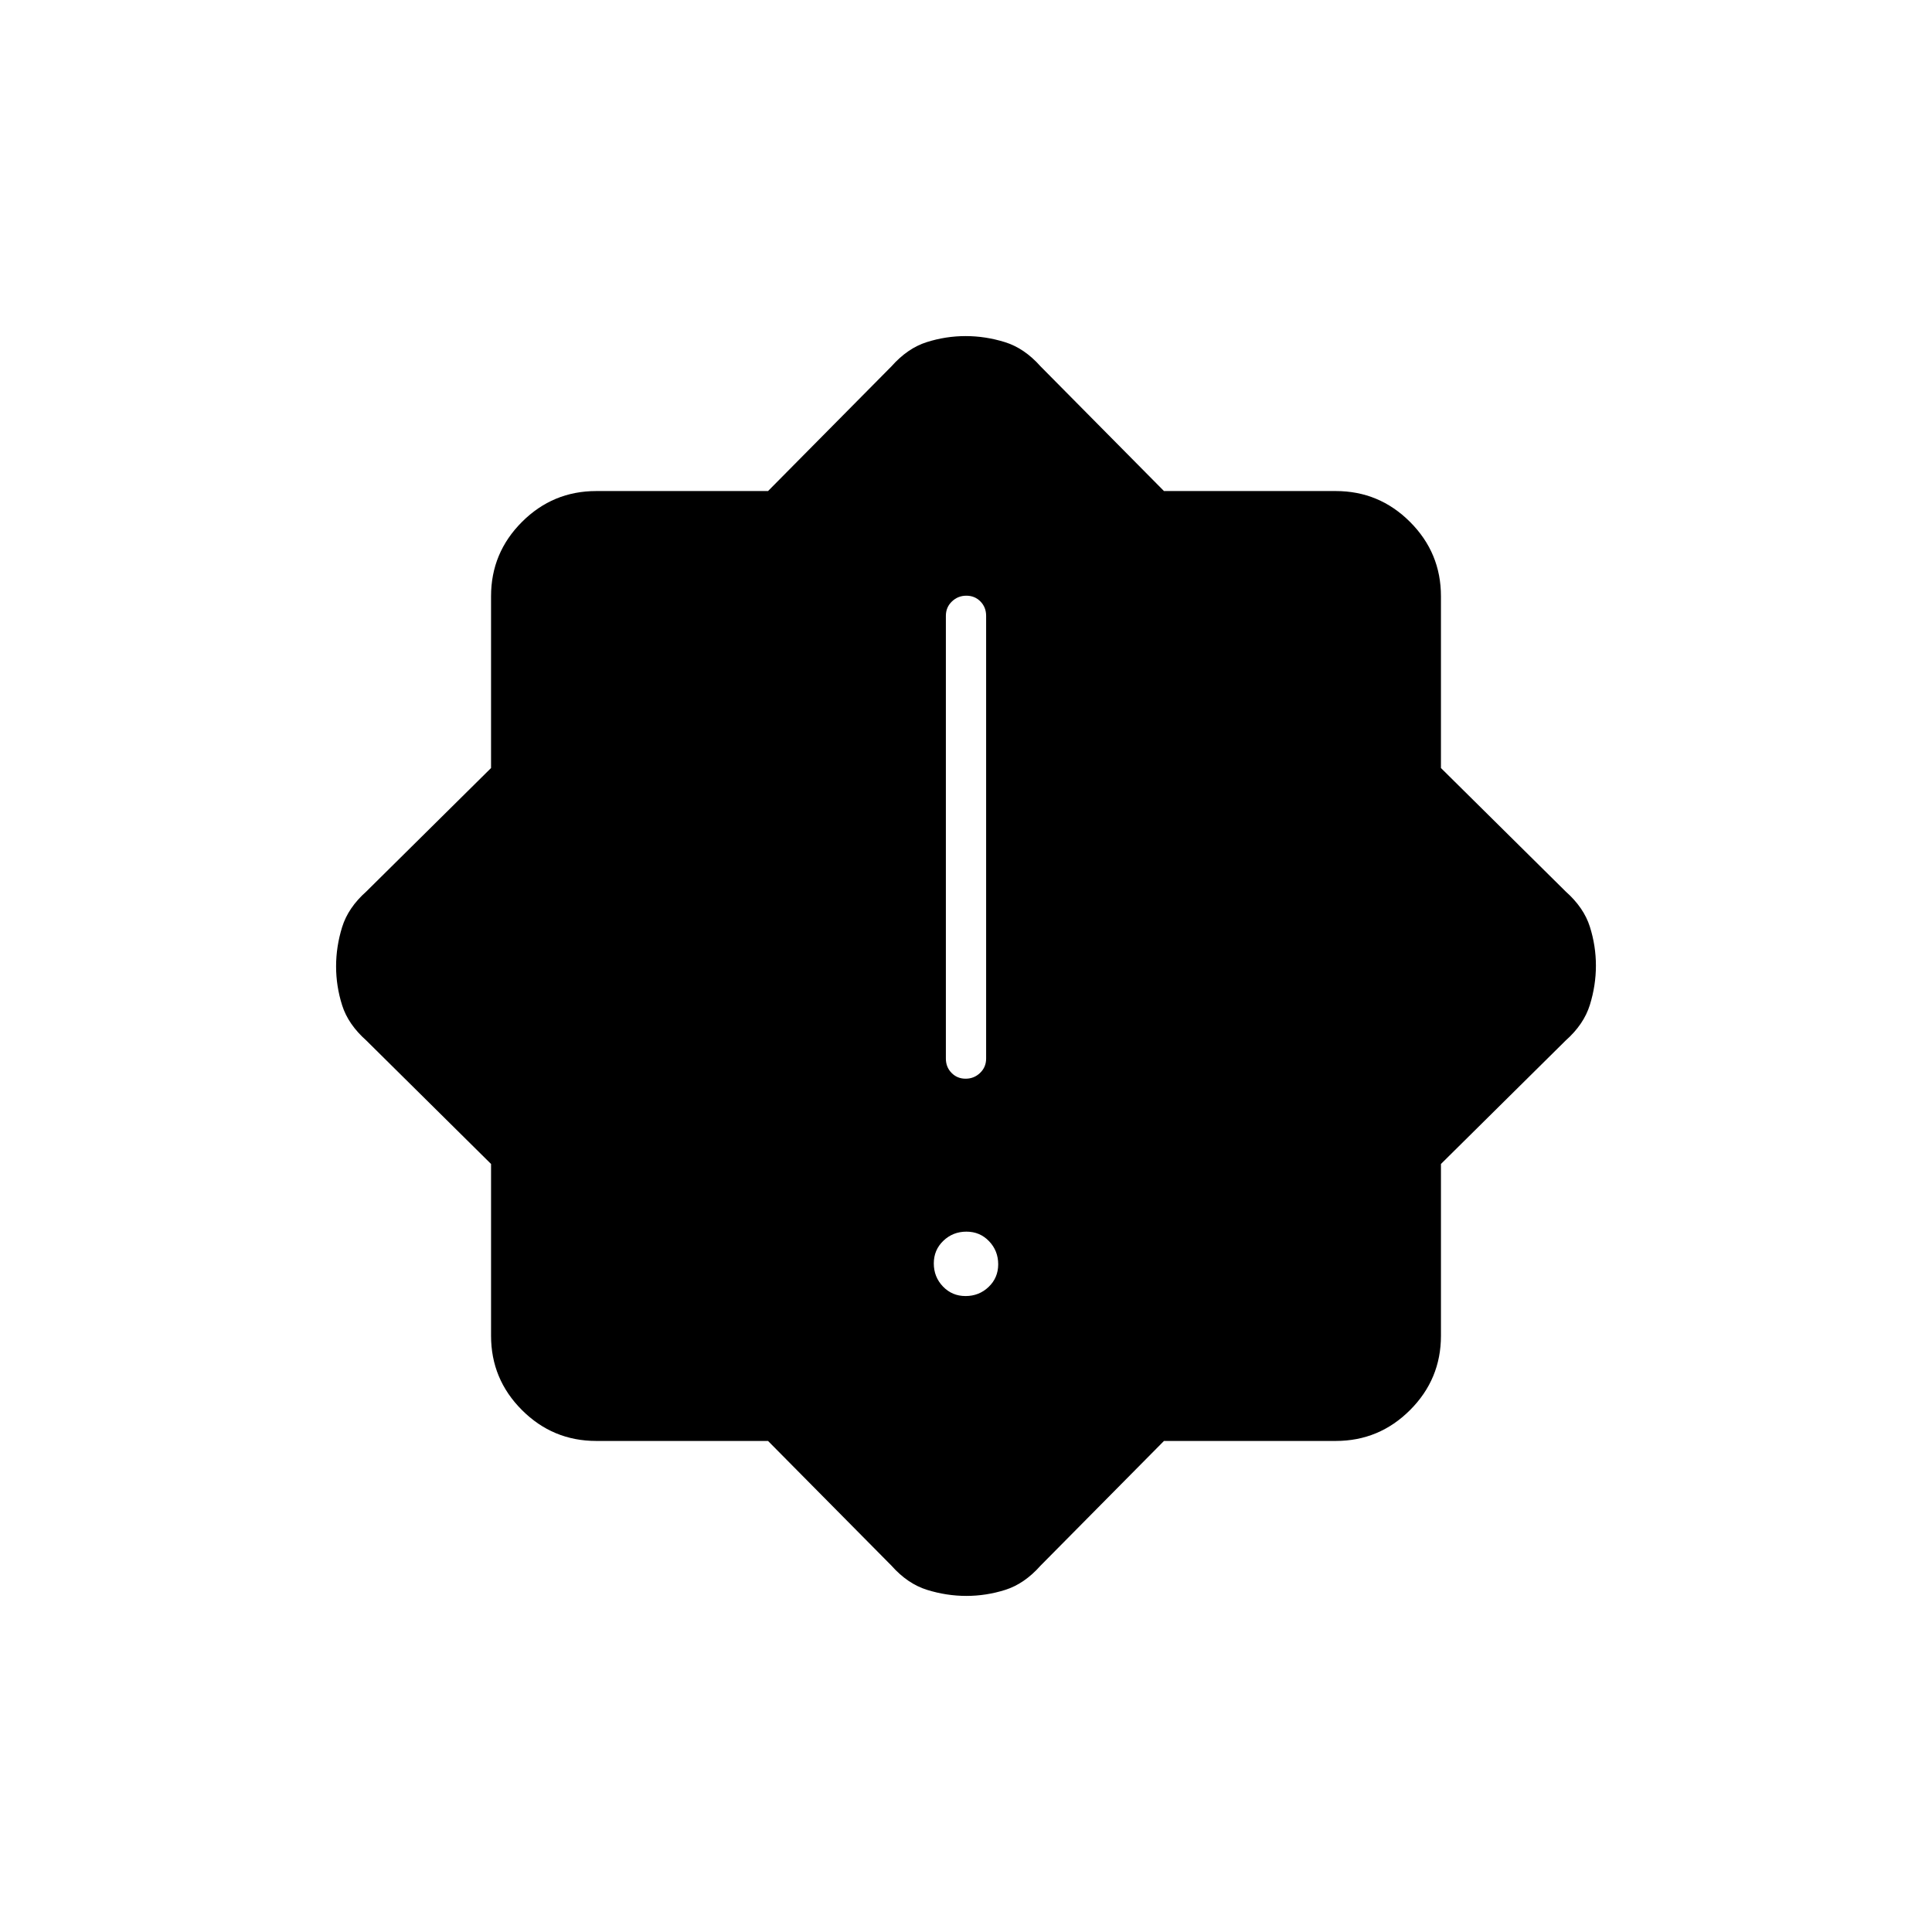 <svg xmlns="http://www.w3.org/2000/svg" height="20" viewBox="0 -960 960 960" width="20"><path d="M479.79-316q6.71 0 11.46-4.54 4.75-4.54 4.75-11.25t-4.54-11.46q-4.54-4.75-11.25-4.75t-11.46 4.54q-4.75 4.54-4.75 11.25t4.54 11.46q4.54 4.75 11.25 4.75Zm.03-108q4.18 0 7.18-2.88 3-2.87 3-7.12v-220q0-4.25-2.82-7.13-2.83-2.87-7-2.87-4.18 0-7.18 2.87-3 2.88-3 7.13v220q0 4.25 2.82 7.12 2.83 2.88 7 2.88Zm-98.19 180h-85.37q-21.56 0-36.91-15.35Q244-274.7 244-296.26v-85.37L182-443q-9-8-12-17.5-3-9.49-3-19.31 0-9.83 3-19.51 3-9.68 12-17.68l62-61.37v-85.37q0-21.56 15.35-36.91Q274.7-716 296.26-716h85.37L443-778q8-9 17.5-12 9.49-3 19.31-3 9.83 0 19.51 3 9.68 3 17.68 12l61.37 62h85.37q21.56 0 36.91 15.35Q716-685.3 716-663.74v85.37L778-517q9 8 12 17.5 3 9.49 3 19.31 0 9.83-3 19.51-3 9.68-12 17.68l-62 61.37v85.37q0 21.56-15.35 36.91Q685.3-244 663.74-244h-85.37L517-182q-8 9-17.5 12-9.49 3-19.31 3-9.83 0-19.51-3-9.68-3-17.68-12l-61.37-62Z"/></svg>